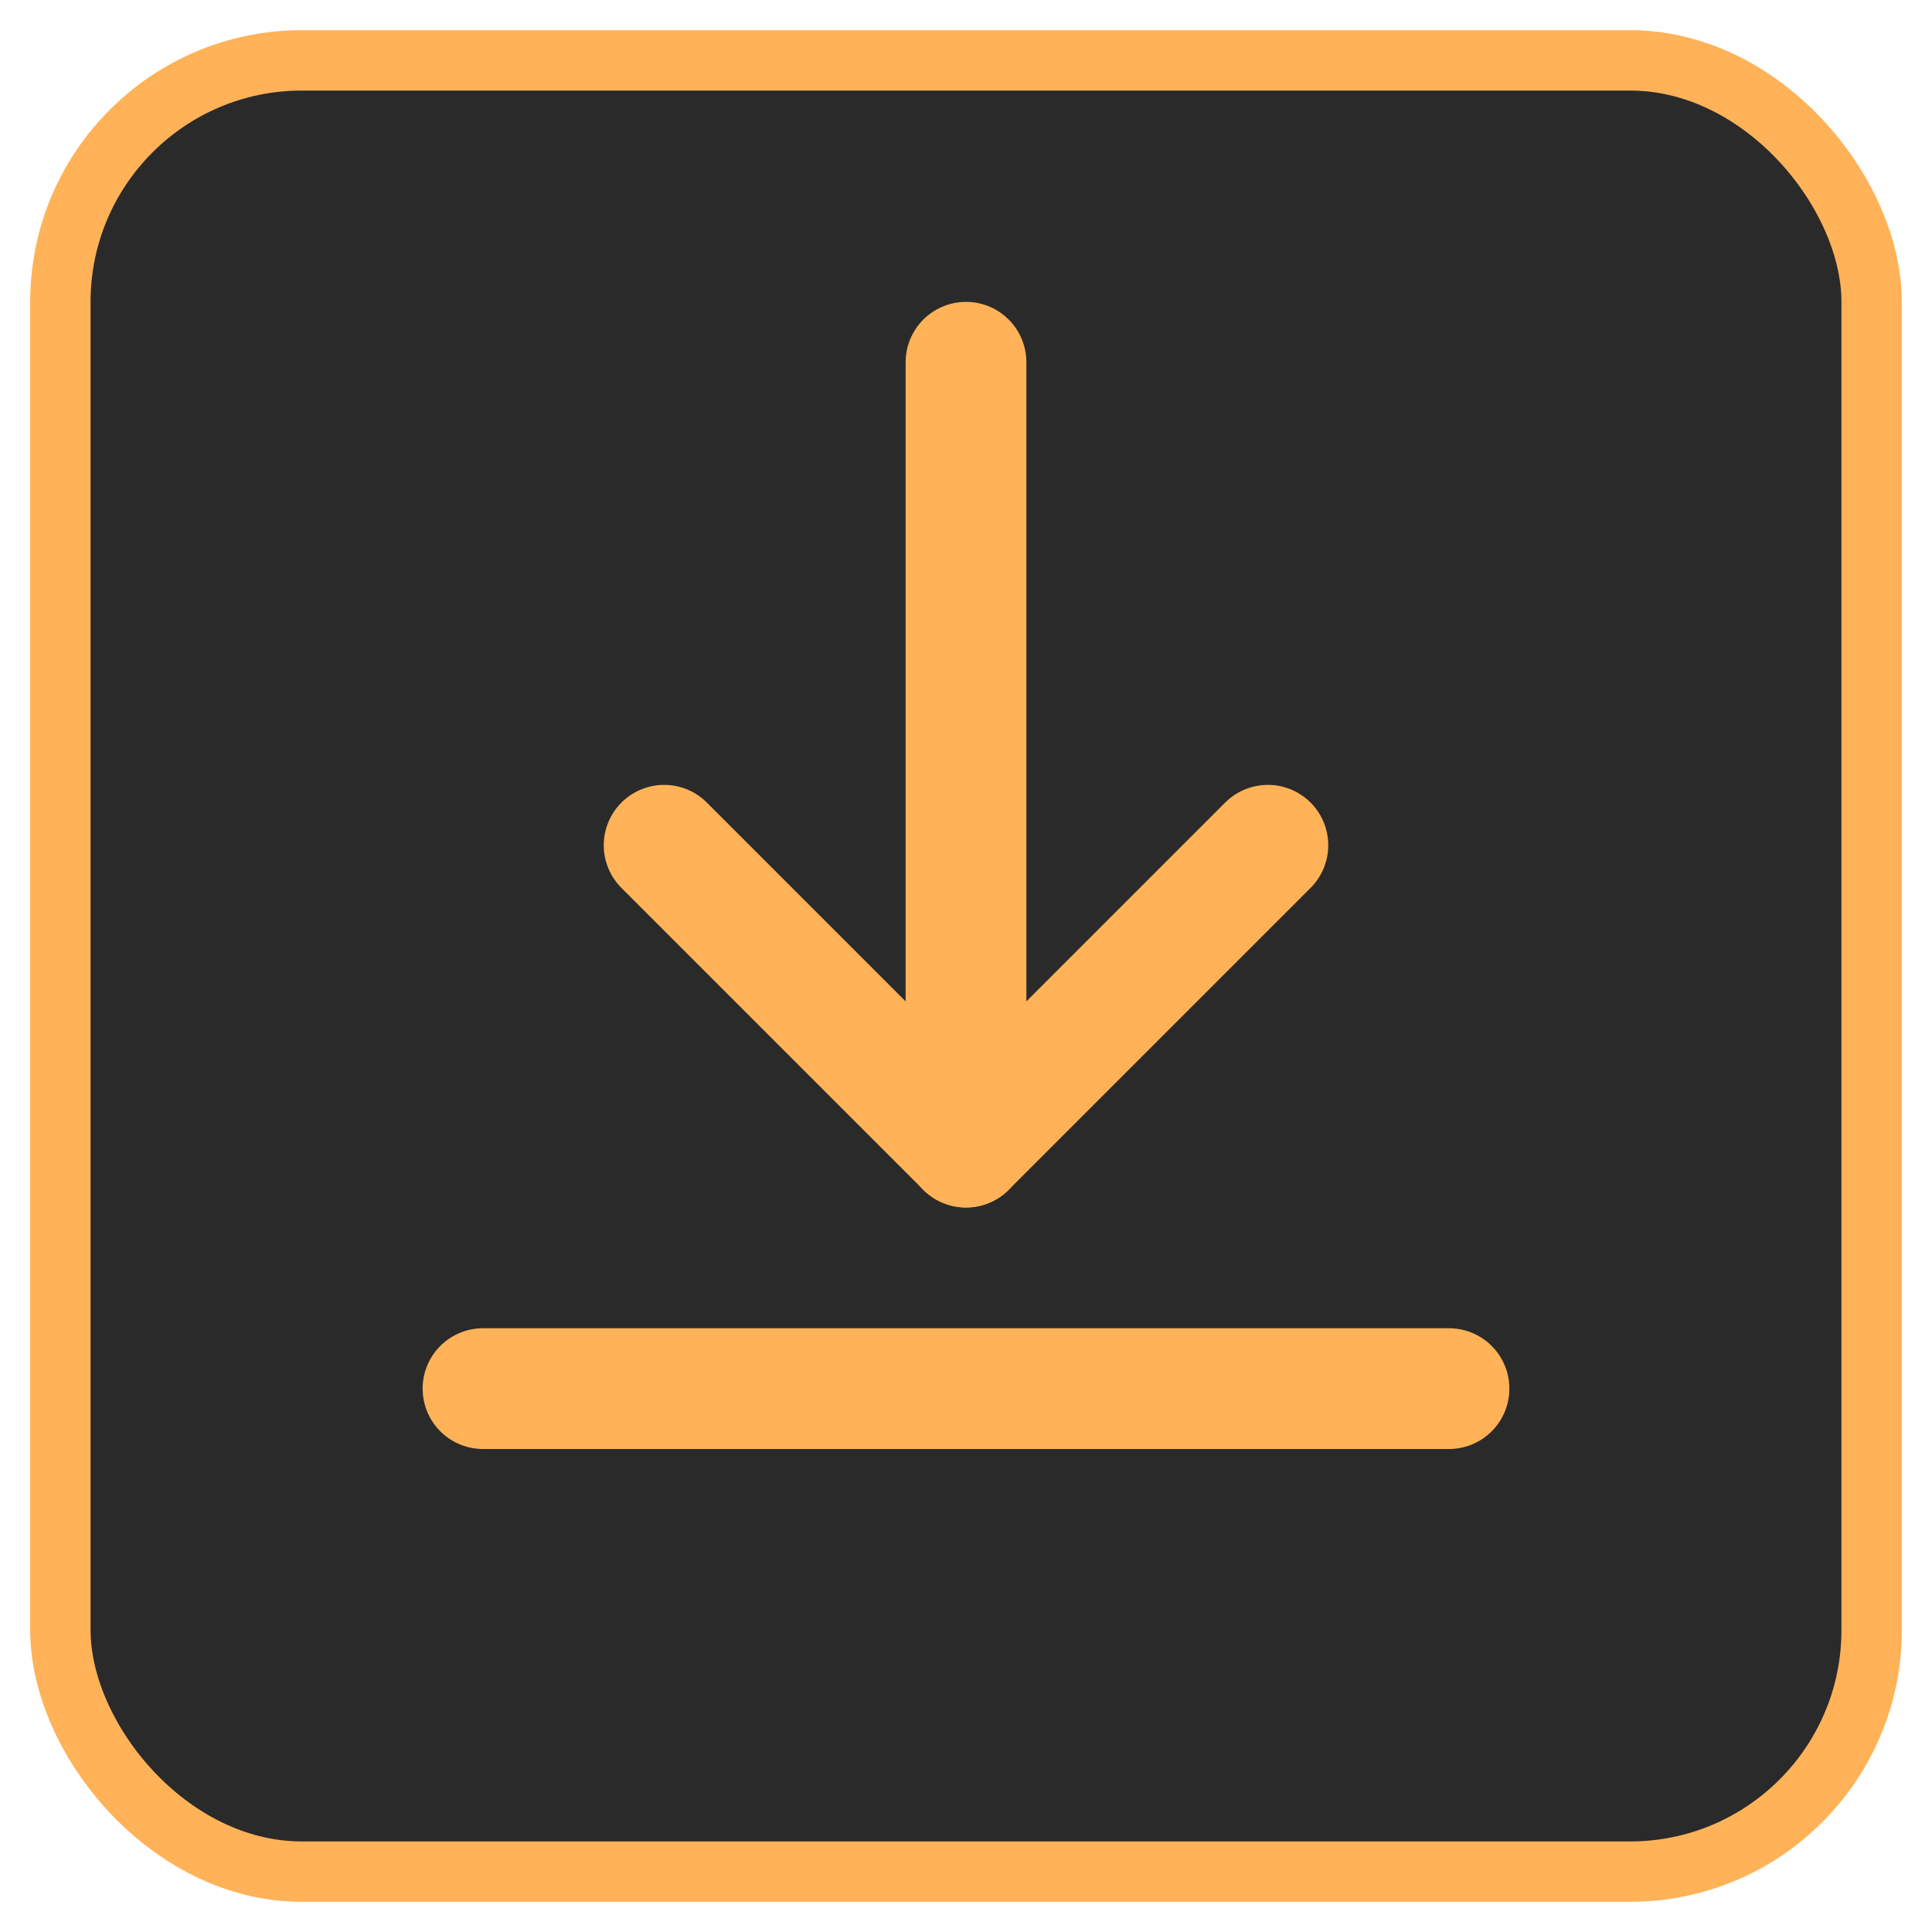 <svg xmlns="http://www.w3.org/2000/svg" viewBox="0 0 64 64" width="64" height="64">
  <rect x="2" y="2" width="60" height="60" rx="8" fill="#2a2a2a" stroke="#ffb257" stroke-width="2"/>
  <g fill="none" stroke="#ffb257" stroke-width="4" stroke-linecap="round" stroke-linejoin="round">
    <path d="M32 12 L32 38"/>
    <path d="M22 28 L32 38 L42 28"/>
    <path d="M16 46 L48 46"/>
  </g>
</svg>
